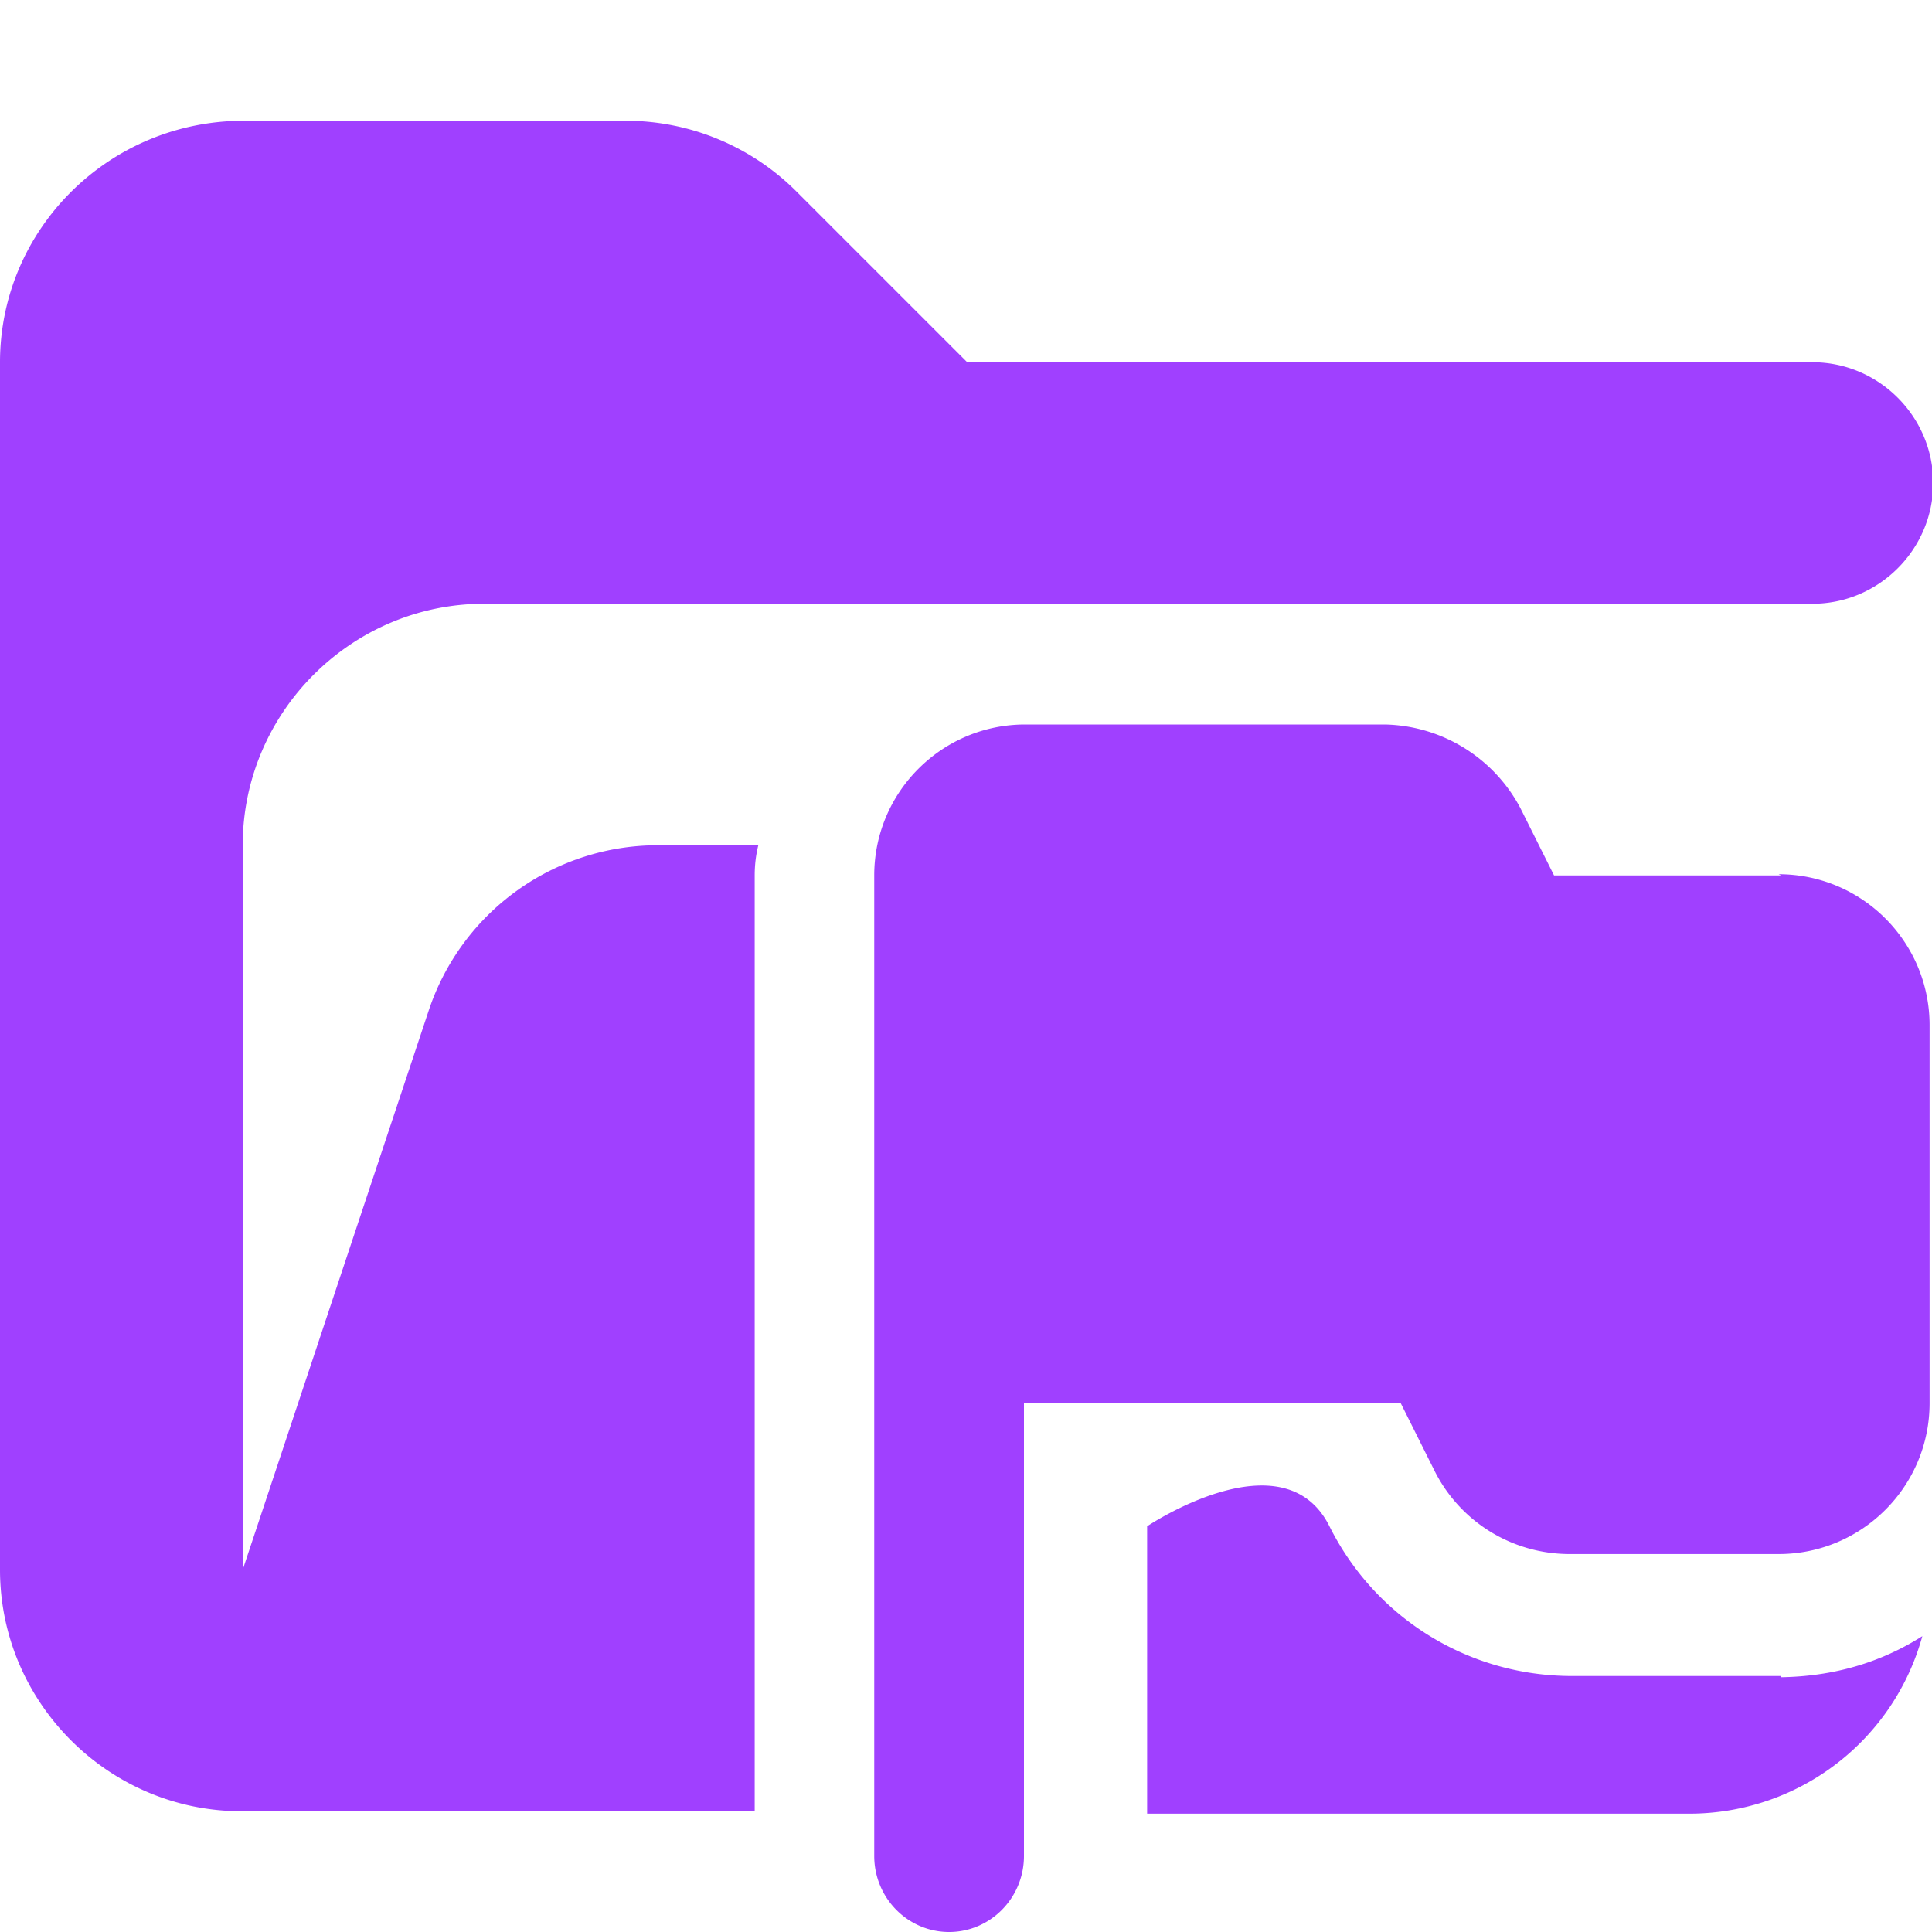 <svg xmlns="http://www.w3.org/2000/svg" viewBox="0 0 16 16"><path fill="#a040ff" d="M6.25 7.25q0-.13.03-.25h-.83a2 2 0 0 0-1.9 1.37L2.01 13V7c0-1.1.9-2 2-2h11c.55 0 1-.45 1-1s-.45-1-1-1h-7L6.6 1.59A2 2 0 0 0 5.19 1H2.02C.9 1 0 1.9 0 3v10c0 1.1.9 2 2 2h4.25zm8.5 6.63h-1.73c-.86 0-1.63-.48-2.01-1.24s-1.51 0-1.51 0v2.38H14a2 2 0 0 0 1.92-1.47q-.52.33-1.17.34Z"/><path fill="#a040ff" d="M14.75 7.25h-1.88l-.28-.56A1.3 1.3 0 0 0 11.47 6H8.49c-.69 0-1.25.56-1.25 1.25v8.12c0 .35.28.63.62.63s.62-.28.62-.63v-3.75h3.12l.28.56c.21.42.64.69 1.12.69h1.73c.69 0 1.25-.56 1.25-1.25V8.49c0-.69-.56-1.25-1.25-1.25Z"/></svg>